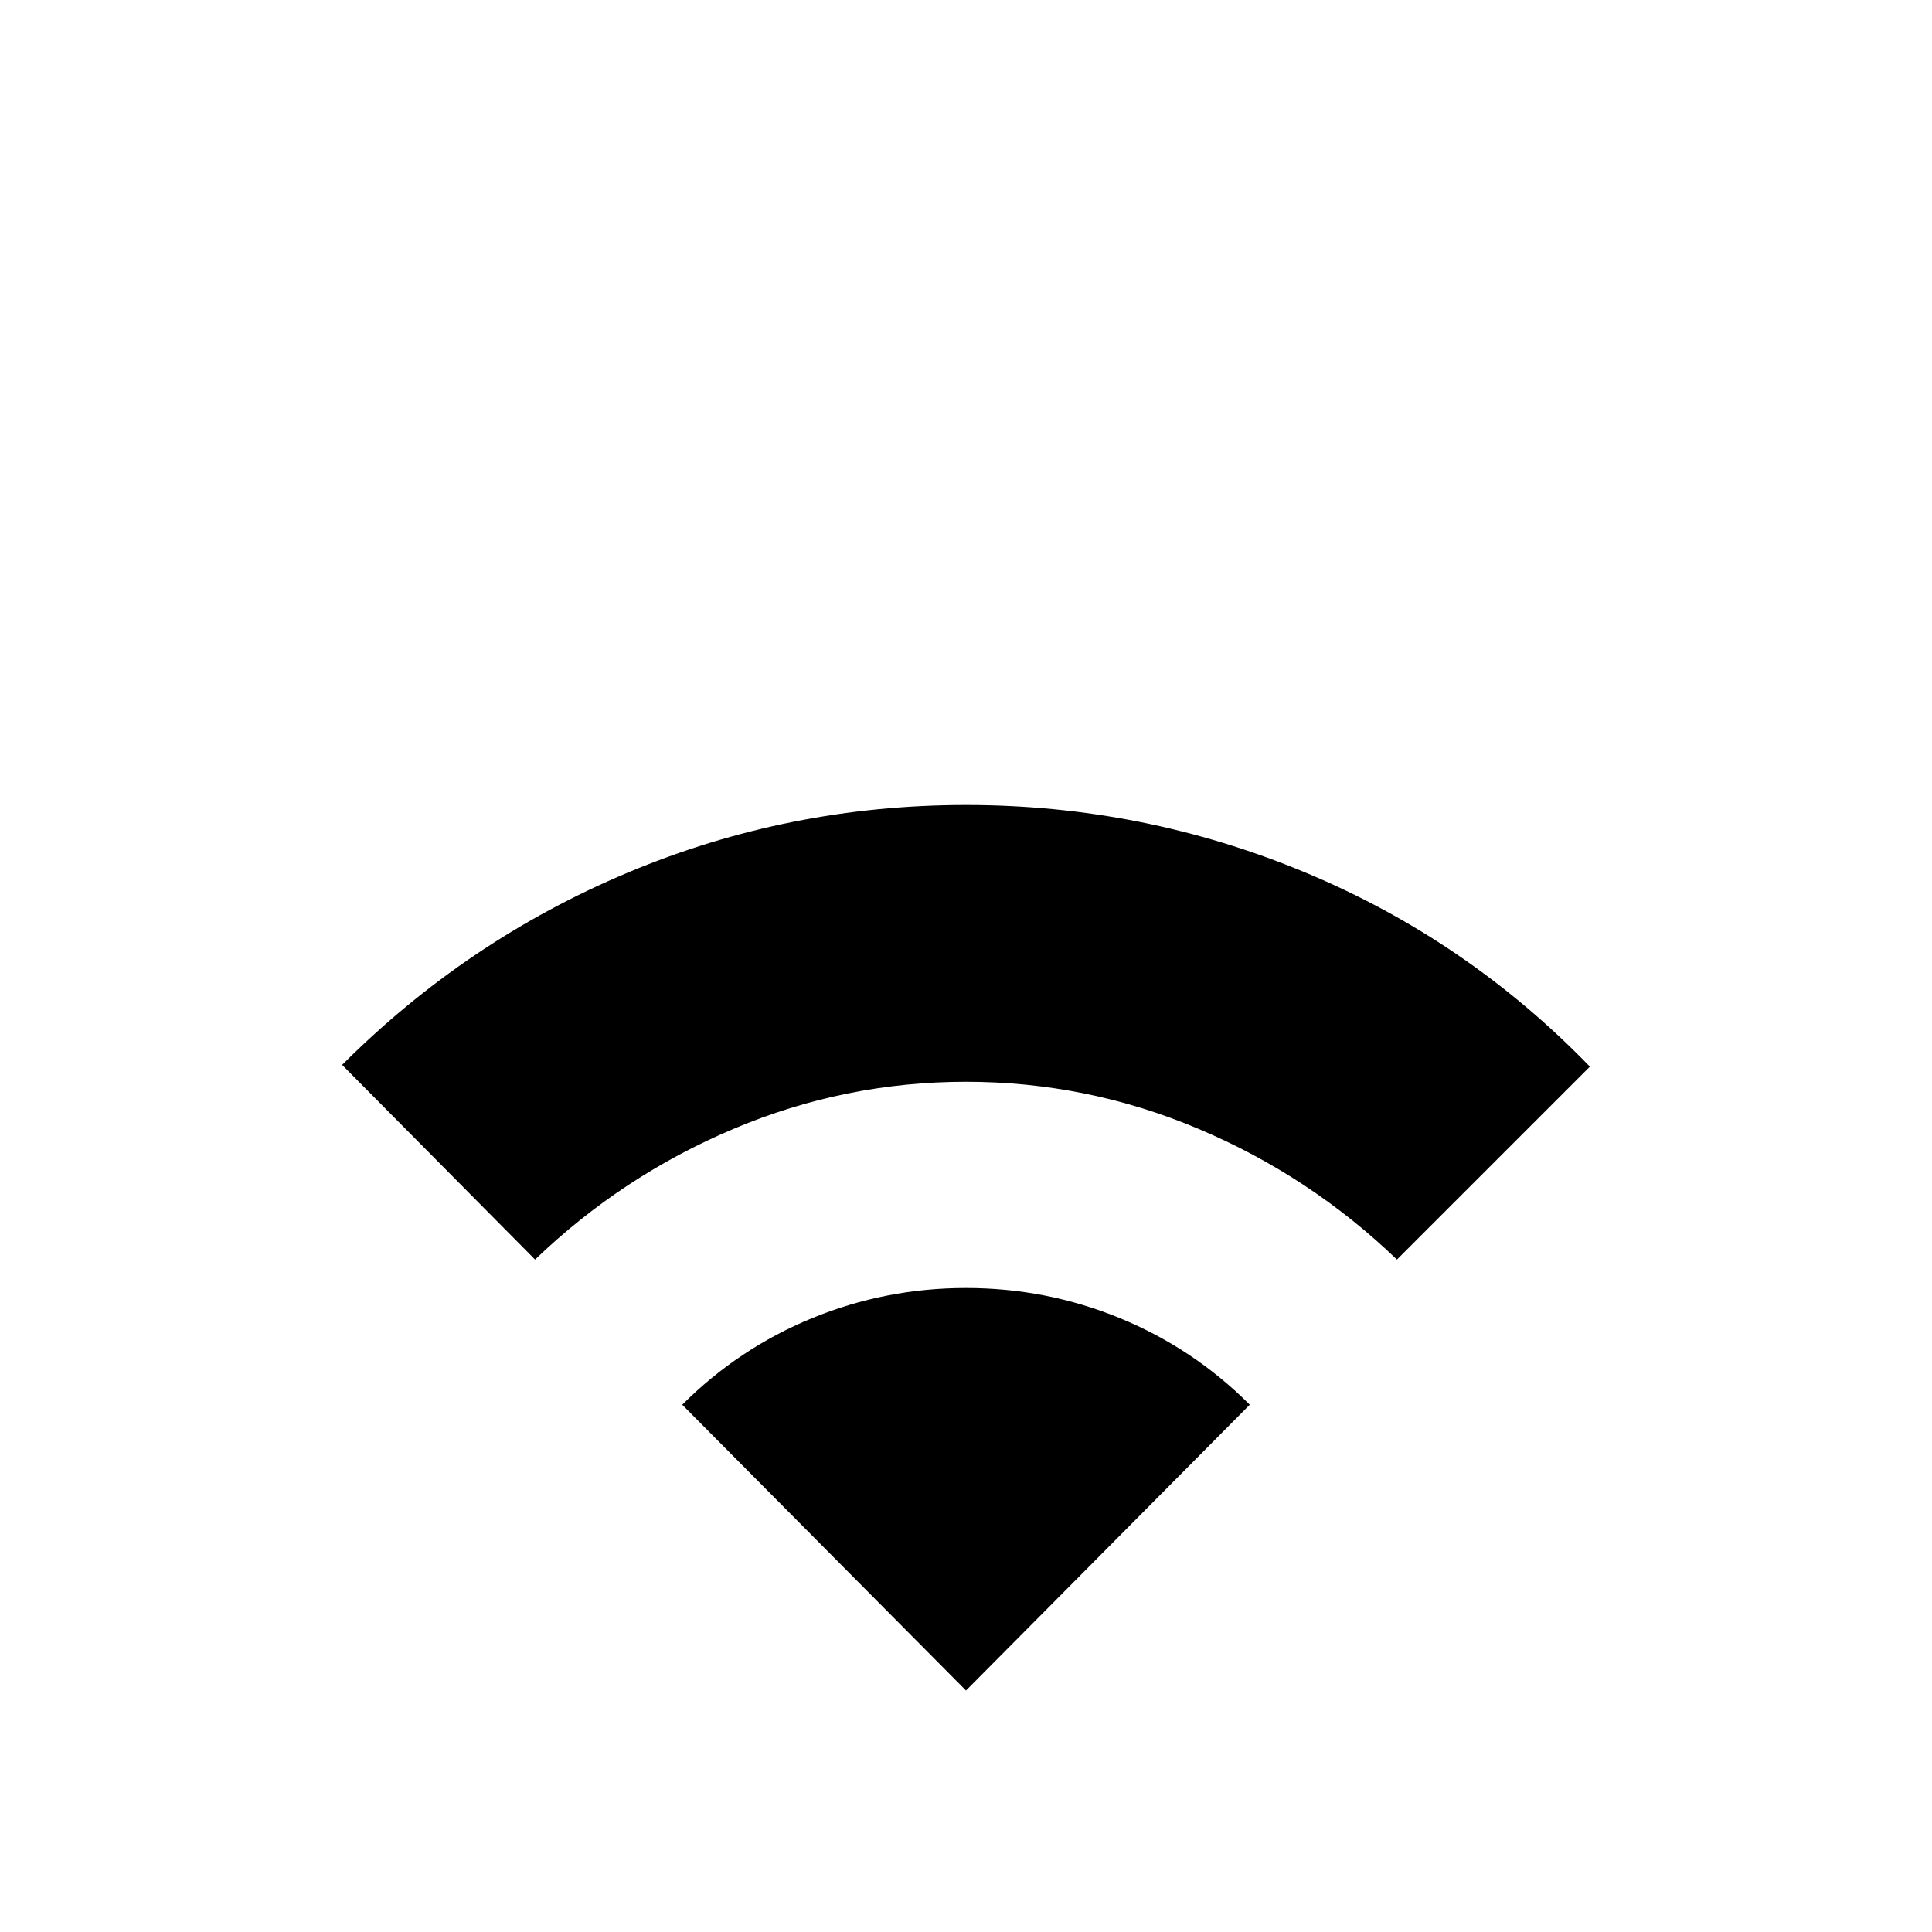 <svg xmlns="http://www.w3.org/2000/svg" height="24" viewBox="0 -960 960 960" width="24"><path d="M265.87-334.13 170-430.87q62-62 142-95.56Q392-560 480-560t168.5 33.5Q729-493 790-430l-95.87 95.87q-43.3-41.61-98.7-64.98-55.39-23.37-115.43-23.37-60.04 0-115.43 23.37-55.4 23.37-98.7 64.98ZM480-120 339-262q28-28 64.5-43t76.5-15q40 0 76.5 15t64.5 43L480-120Z"/></svg>